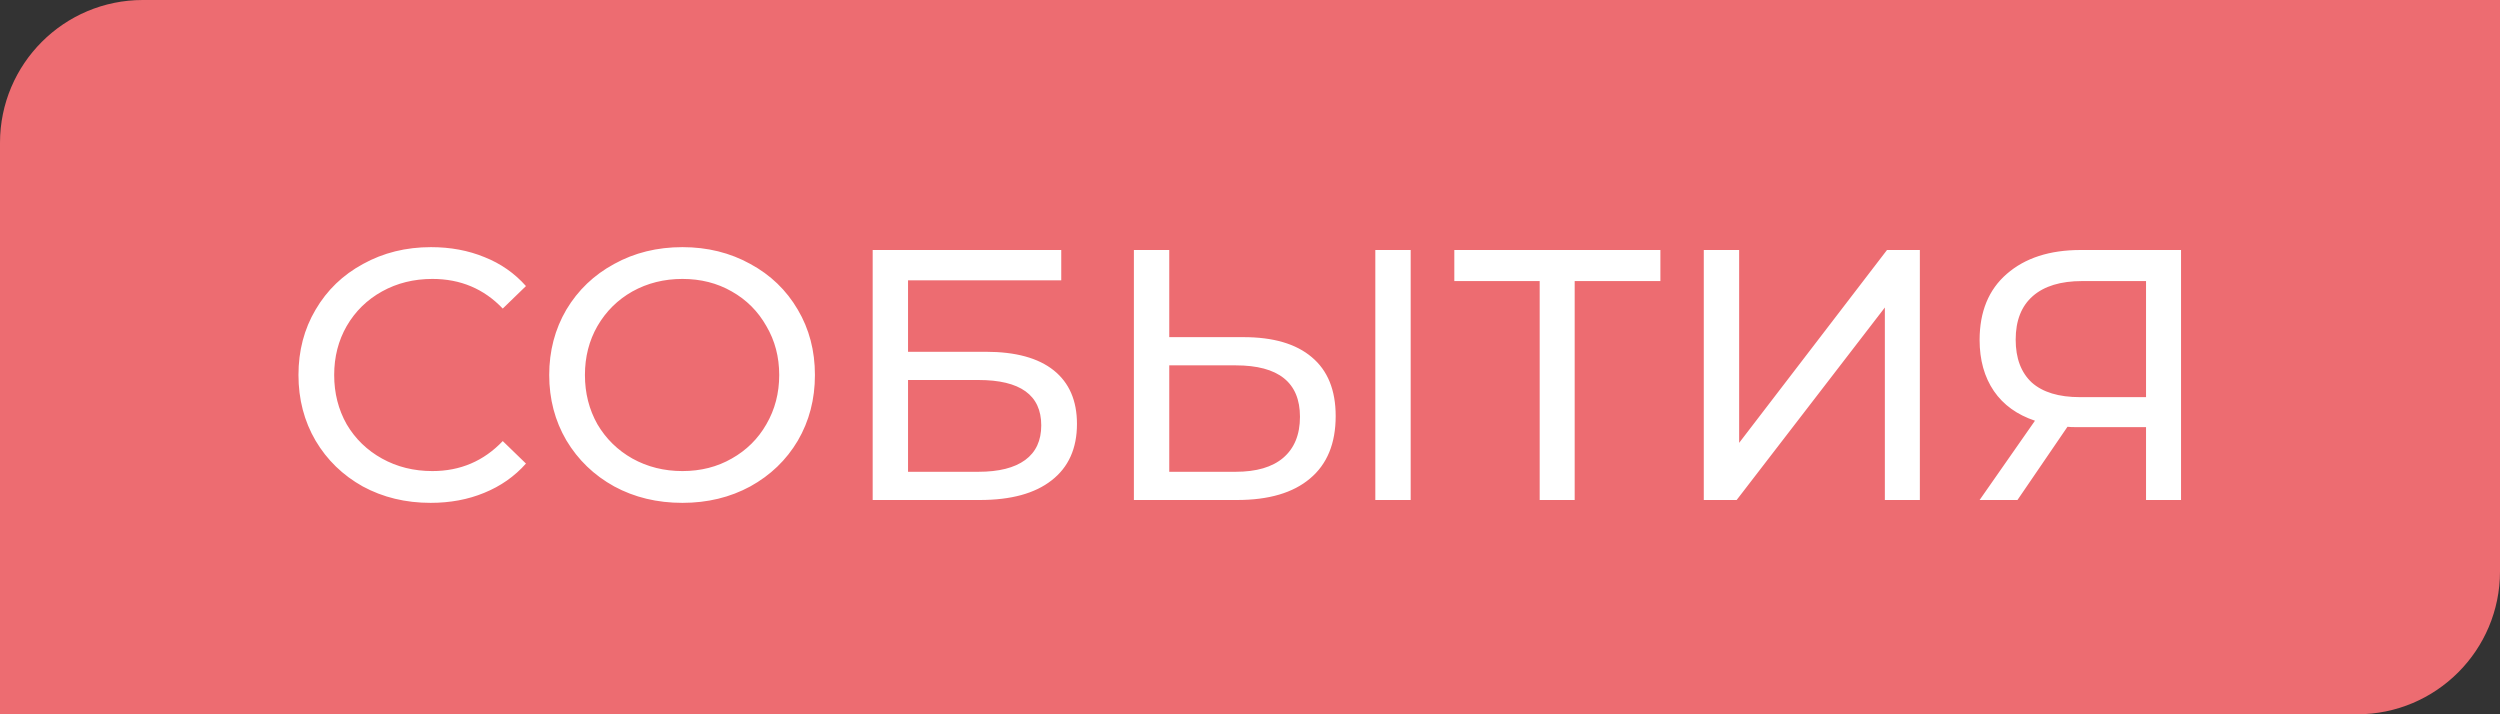 <svg width="70" height="20" viewBox="0 0 70 20" fill="none" xmlns="http://www.w3.org/2000/svg">
<rect x="0" y="0" width="70" height="20" fill="#333333" stroke="none"/>
<path d="M0 4C0 1.791 1.791 0 4 0H70V16C70 18.209 68.209 20 66 20H0V4Z" fill="#ED6C71"/>
<path d="M12.057 14.08C11.357 14.08 10.724 13.927 10.157 13.62C9.597 13.307 9.157 12.88 8.837 12.34C8.517 11.793 8.357 11.18 8.357 10.5C8.357 9.82 8.517 9.21 8.837 8.67C9.157 8.123 9.6 7.697 10.167 7.39C10.734 7.077 11.367 6.92 12.067 6.92C12.614 6.92 13.114 7.013 13.567 7.2C14.02 7.38 14.407 7.65 14.727 8.01L14.077 8.64C13.55 8.087 12.894 7.81 12.107 7.81C11.587 7.81 11.117 7.927 10.697 8.16C10.277 8.393 9.947 8.717 9.707 9.13C9.474 9.537 9.357 9.993 9.357 10.5C9.357 11.007 9.474 11.467 9.707 11.88C9.947 12.287 10.277 12.607 10.697 12.84C11.117 13.073 11.587 13.19 12.107 13.19C12.887 13.19 13.544 12.91 14.077 12.35L14.727 12.98C14.407 13.34 14.017 13.613 13.557 13.8C13.104 13.987 12.604 14.08 12.057 14.08ZM19.108 14.08C18.401 14.08 17.765 13.927 17.198 13.62C16.631 13.307 16.185 12.877 15.858 12.33C15.538 11.783 15.378 11.173 15.378 10.5C15.378 9.827 15.538 9.217 15.858 8.67C16.185 8.123 16.631 7.697 17.198 7.39C17.765 7.077 18.401 6.92 19.108 6.92C19.808 6.92 20.442 7.077 21.008 7.39C21.575 7.697 22.018 8.123 22.338 8.67C22.658 9.21 22.818 9.82 22.818 10.5C22.818 11.18 22.658 11.793 22.338 12.34C22.018 12.88 21.575 13.307 21.008 13.62C20.442 13.927 19.808 14.08 19.108 14.08ZM19.108 13.19C19.622 13.19 20.081 13.073 20.488 12.84C20.901 12.607 21.225 12.287 21.458 11.88C21.698 11.467 21.818 11.007 21.818 10.5C21.818 9.993 21.698 9.537 21.458 9.13C21.225 8.717 20.901 8.393 20.488 8.16C20.081 7.927 19.622 7.81 19.108 7.81C18.595 7.81 18.128 7.927 17.708 8.16C17.295 8.393 16.968 8.717 16.728 9.13C16.495 9.537 16.378 9.993 16.378 10.5C16.378 11.007 16.495 11.467 16.728 11.88C16.968 12.287 17.295 12.607 17.708 12.84C18.128 13.073 18.595 13.19 19.108 13.19ZM24.435 7H29.715V7.85H25.425V9.85H27.605C28.438 9.85 29.071 10.023 29.505 10.37C29.938 10.717 30.155 11.217 30.155 11.87C30.155 12.557 29.918 13.083 29.445 13.45C28.978 13.817 28.308 14 27.435 14H24.435V7ZM27.395 13.21C27.968 13.21 28.405 13.1 28.705 12.88C29.005 12.66 29.155 12.337 29.155 11.91C29.155 11.063 28.568 10.64 27.395 10.64H25.425V13.21H27.395ZM34.819 9.44C35.653 9.44 36.289 9.627 36.729 10C37.176 10.373 37.399 10.923 37.399 11.65C37.399 12.417 37.159 13 36.679 13.4C36.206 13.8 35.526 14 34.639 14H31.749V7H32.739V9.44H34.819ZM34.599 13.21C35.179 13.21 35.623 13.08 35.929 12.82C36.242 12.553 36.399 12.17 36.399 11.67C36.399 10.71 35.799 10.23 34.599 10.23H32.739V13.21H34.599ZM38.509 7H39.499V14H38.509V7ZM46.491 7.87H44.091V14H43.111V7.87H40.721V7H46.491V7.87ZM47.706 7H48.696V12.4L52.836 7H53.756V14H52.776V8.61L48.626 14H47.706V7ZM61.069 7V14H60.089V11.96H58.159C58.039 11.96 57.949 11.957 57.889 11.95L56.489 14H55.429L56.979 11.78C56.479 11.613 56.095 11.337 55.829 10.95C55.562 10.557 55.429 10.08 55.429 9.52C55.429 8.727 55.682 8.11 56.189 7.67C56.702 7.223 57.392 7 58.259 7H61.069ZM56.439 9.51C56.439 10.03 56.589 10.43 56.889 10.71C57.195 10.983 57.645 11.12 58.239 11.12H60.089V7.87H58.299C57.699 7.87 57.239 8.01 56.919 8.29C56.599 8.57 56.439 8.977 56.439 9.51Z" fill="white"/>
</svg>
